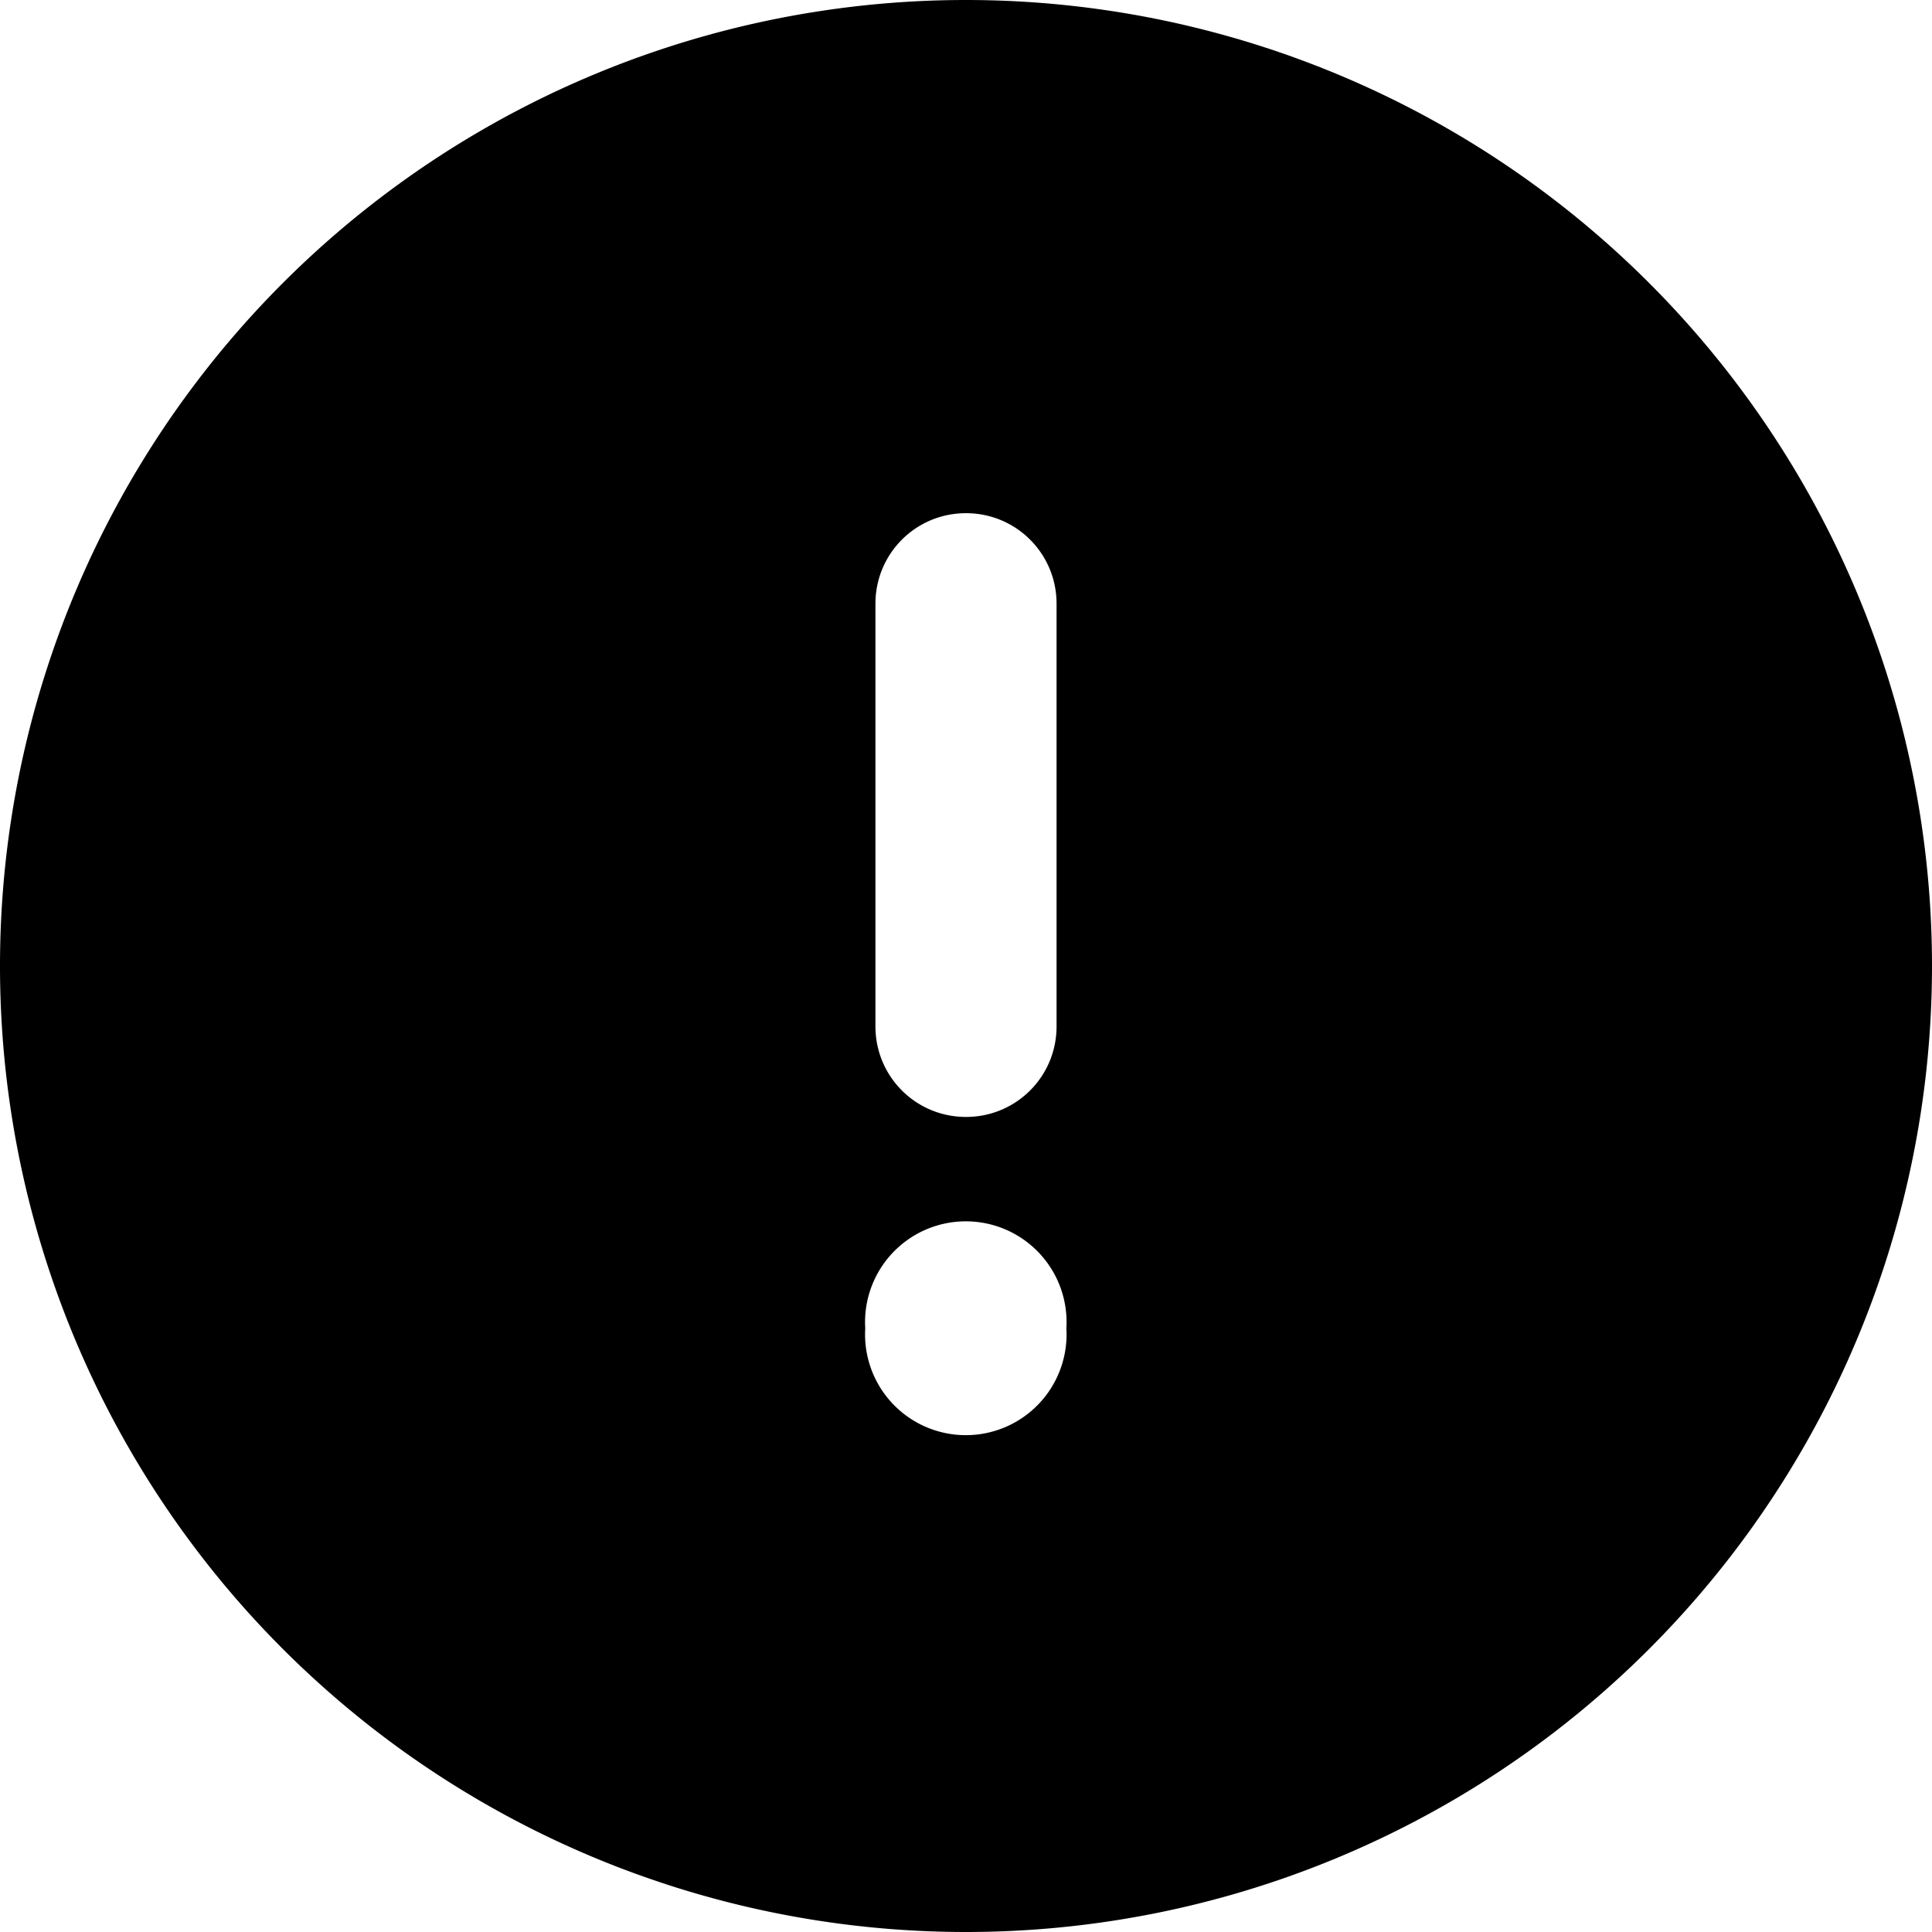 <svg xmlns="http://www.w3.org/2000/svg" viewBox="0 0 512 512"><!--! Font Awesome Free 7.0.0 by @fontawesome - https://fontawesome.com License - https://fontawesome.com/license/free (Icons: CC BY 4.0, Fonts: SIL OFL 1.1, Code: MIT License) Copyright 2025 Fonticons, Inc.--><path d="M256 512a256 256 0 1 0 0-512 256 256 0 1 0 0 512m0-376c13.3 0 24 10.7 24 24v112c0 13.3-10.7 24-24 24s-24-10.7-24-24V160c0-13.3 10.7-24 24-24m-26.7 216a26.7 26.7 0 1 1 53.3 0 26.7 26.7 0 1 1-53.3 0"/></svg>